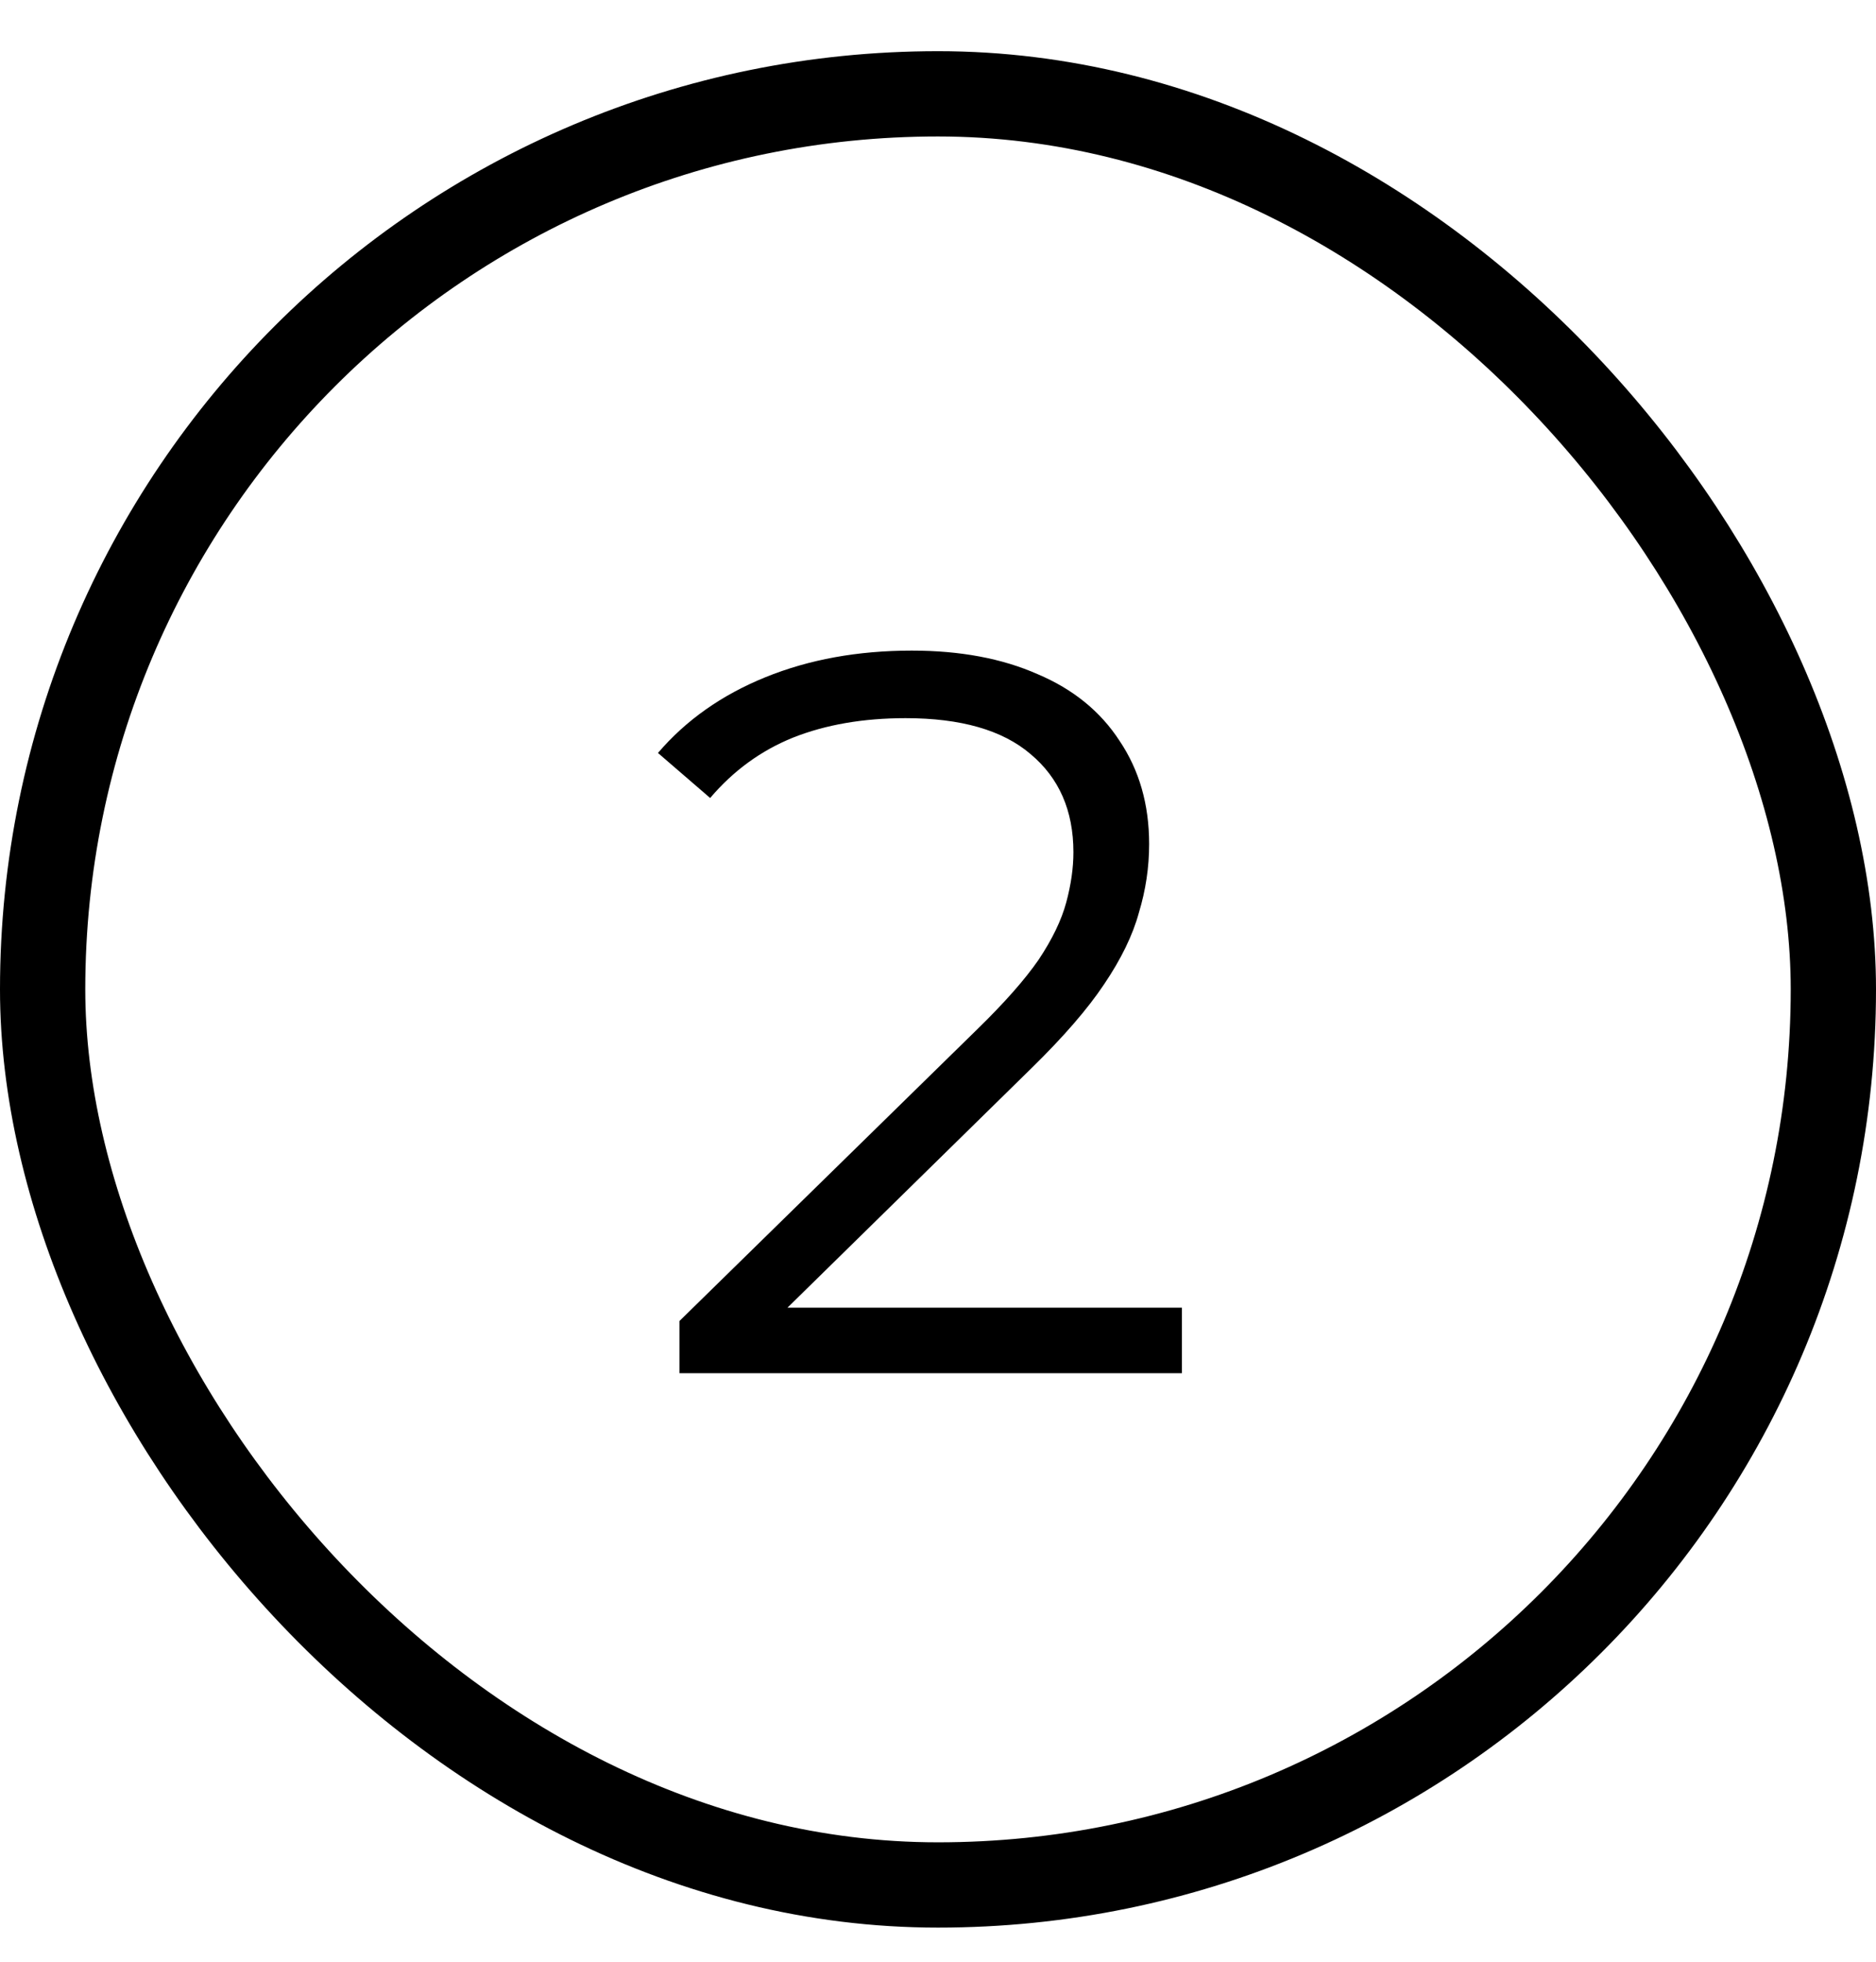 <svg width="22" height="23" viewBox="0 0 22 23" fill="none" xmlns="http://www.w3.org/2000/svg">
<path d="M7.968 16.1V15.488L11.46 12.068C11.78 11.756 12.02 11.484 12.18 11.252C12.34 11.012 12.448 10.788 12.504 10.58C12.56 10.372 12.588 10.176 12.588 9.992C12.588 9.504 12.42 9.12 12.084 8.84C11.756 8.56 11.268 8.42 10.62 8.42C10.124 8.42 9.684 8.496 9.3 8.648C8.924 8.8 8.6 9.036 8.328 9.356L7.716 8.828C8.044 8.444 8.464 8.148 8.976 7.94C9.488 7.732 10.06 7.628 10.692 7.628C11.26 7.628 11.752 7.72 12.168 7.904C12.584 8.08 12.904 8.34 13.128 8.684C13.36 9.028 13.476 9.432 13.476 9.896C13.476 10.168 13.436 10.436 13.356 10.7C13.284 10.964 13.148 11.244 12.948 11.54C12.756 11.828 12.472 12.156 12.096 12.524L8.892 15.668L8.652 15.332H13.86V16.1H7.968Z" fill="black"/>
<rect x="0.5" y="1.1" width="21" height="21" rx="10.5" stroke="black"/>
</svg>
